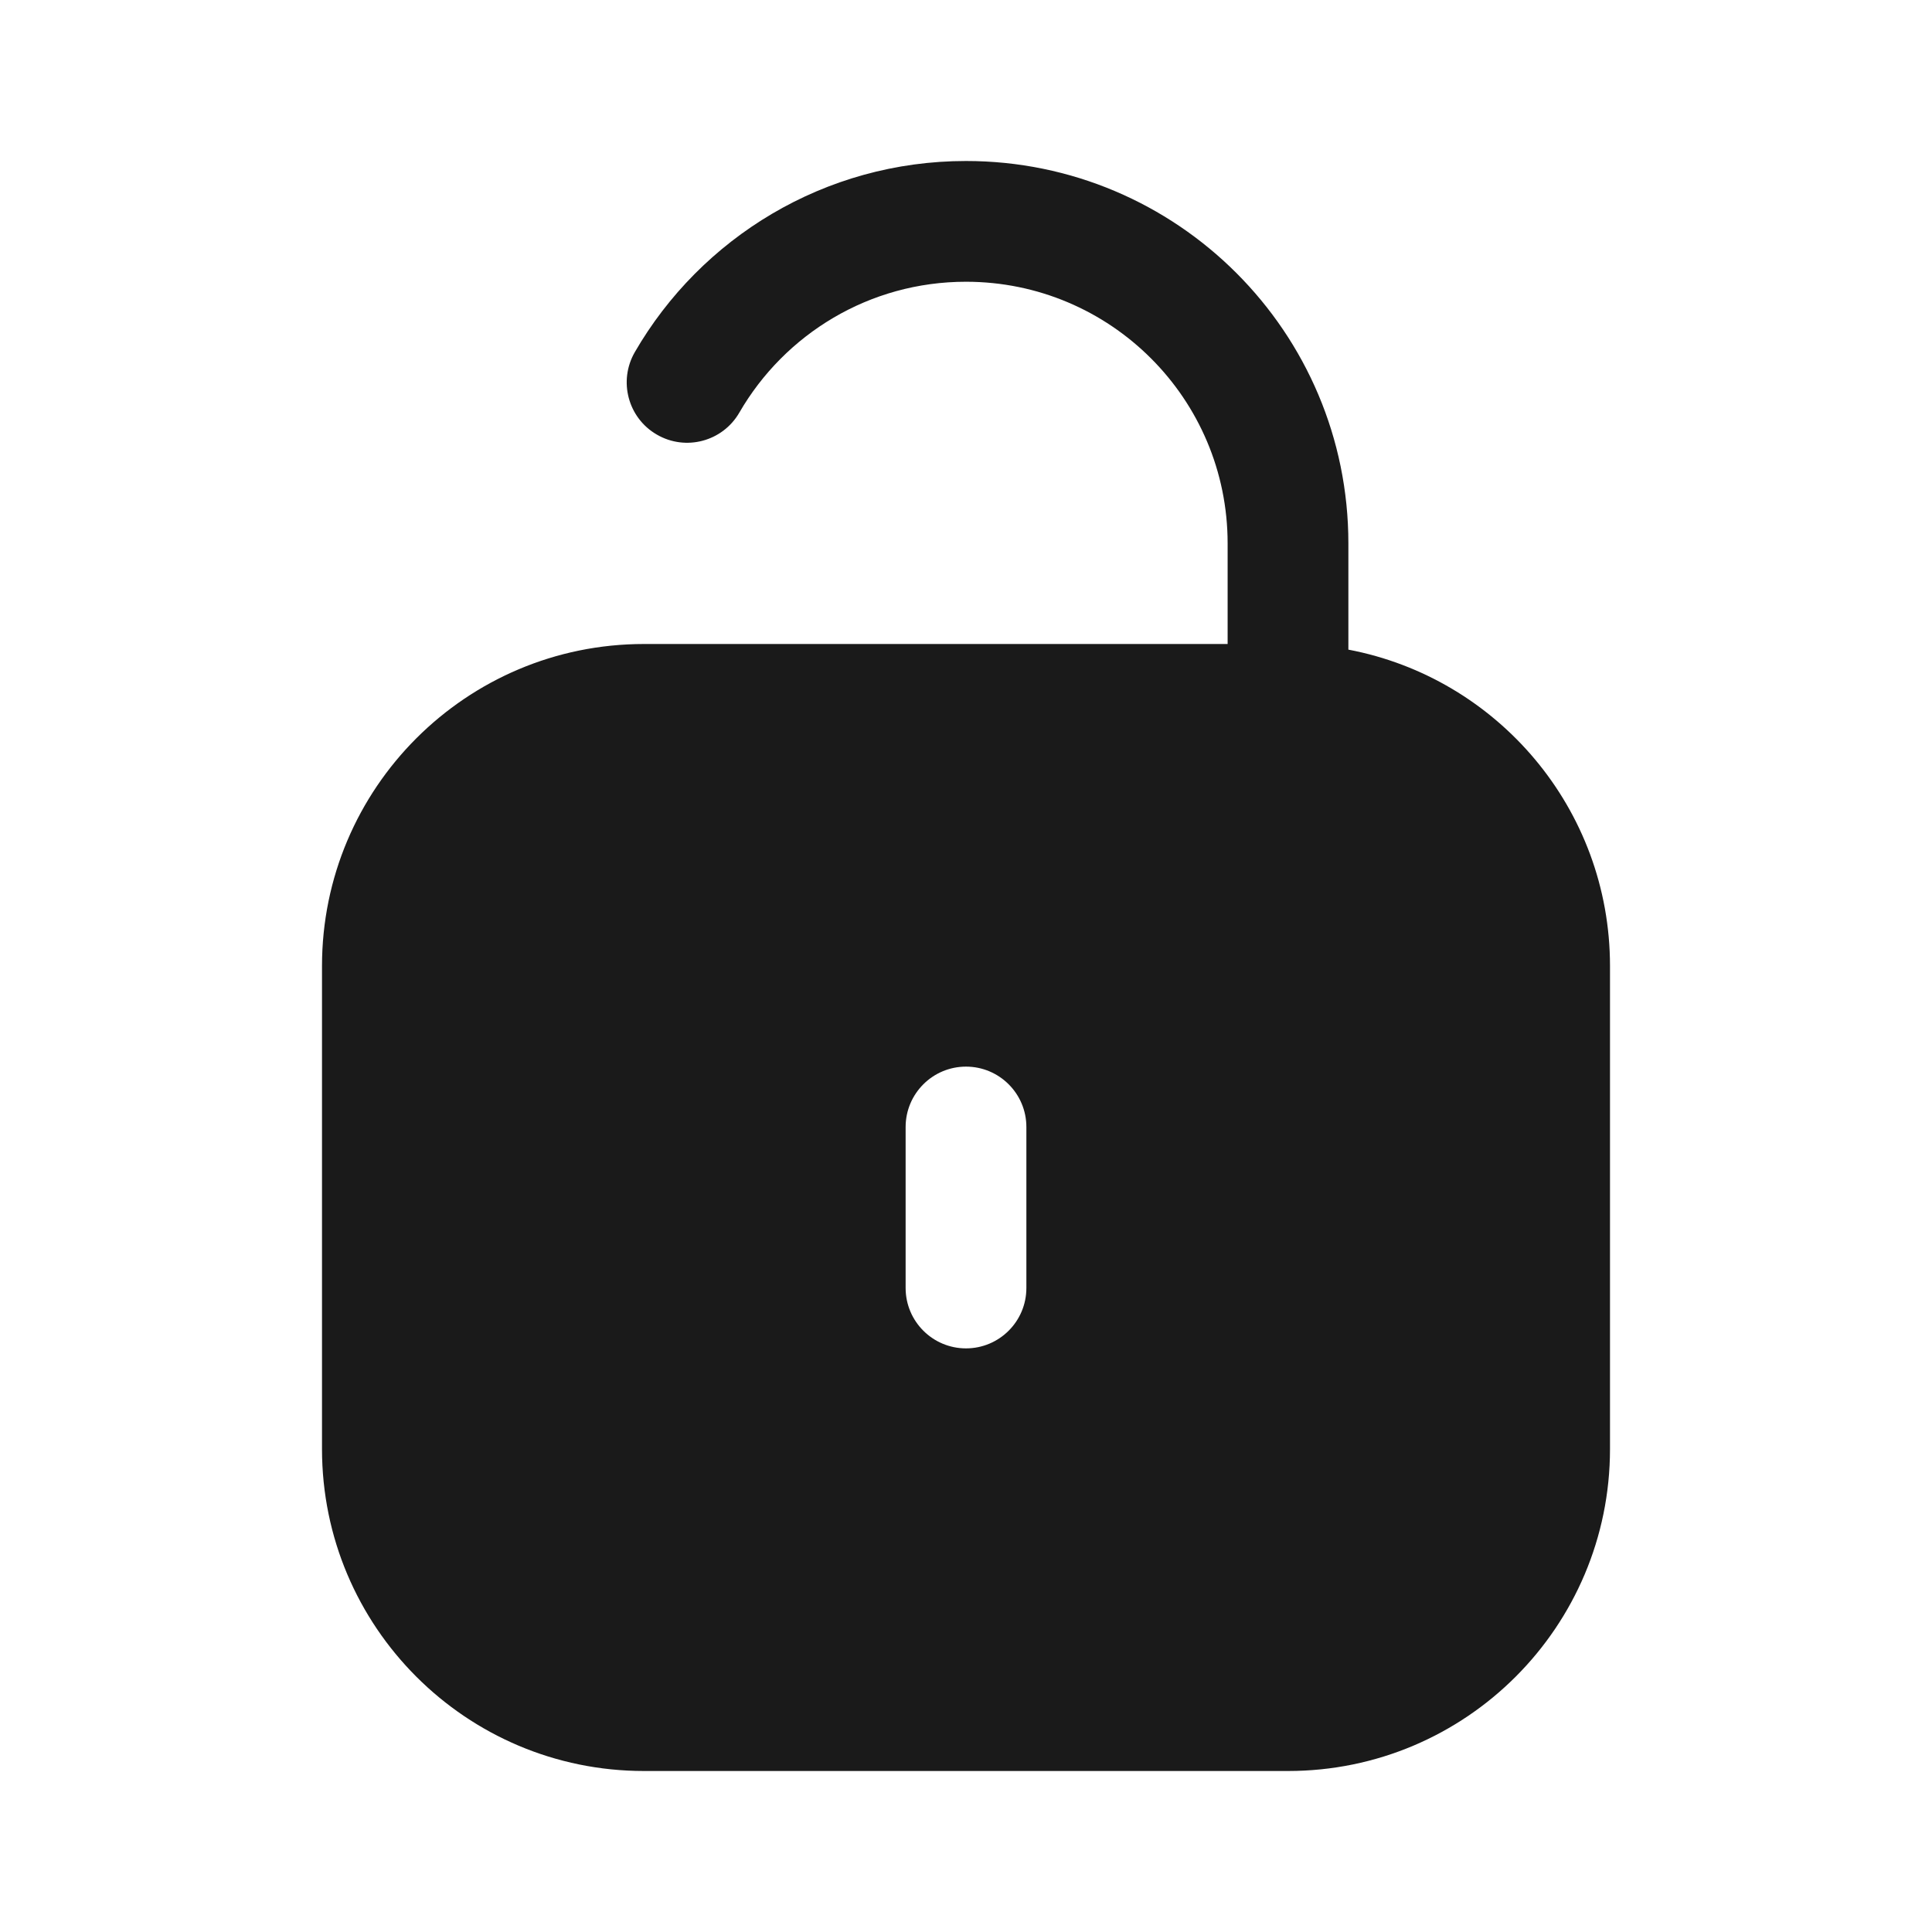<svg width="24" height="24" viewBox="0 0 24 24" fill="none" xmlns="http://www.w3.org/2000/svg">
<rect width="24" height="24" fill="#A6A6A6"/>
<path d="M-1096 -709C-1096 -710.105 -1095.1 -711 -1094 -711H390C391.105 -711 392 -710.105 392 -709V841C392 842.105 391.105 843 390 843H-1094C-1095.1 843 -1096 842.105 -1096 841V-709Z" fill="white"/>
<path d="M-1094 -710H390V-712H-1094V-710ZM391 -709V841H393V-709H391ZM390 842H-1094V844H390V842ZM-1095 841V-709H-1097V841H-1095ZM-1094 842C-1094.55 842 -1095 841.552 -1095 841H-1097C-1097 842.657 -1095.66 844 -1094 844V842ZM391 841C391 841.552 390.552 842 390 842V844C391.657 844 393 842.657 393 841H391ZM390 -710C390.552 -710 391 -709.552 391 -709H393C393 -710.657 391.657 -712 390 -712V-710ZM-1094 -712C-1095.66 -712 -1097 -710.657 -1097 -709H-1095C-1095 -709.552 -1094.55 -710 -1094 -710V-712Z" fill="black" fill-opacity="0.1"/>
<path fill-rule="evenodd" clip-rule="evenodd" d="M9.184 5.126C9.747 4.152 10.798 3.5 12 3.5C13.795 3.5 15.25 4.955 15.25 6.75V8H8C5.791 8 4 9.791 4 12V18C4 20.209 5.791 22 8 22H16C18.209 22 20 20.209 20 18V12C20 10.047 18.601 8.421 16.75 8.07V6.75C16.75 4.127 14.623 2 12 2C10.241 2 8.706 2.957 7.886 4.374C7.679 4.733 7.801 5.192 8.16 5.399C8.518 5.607 8.977 5.484 9.184 5.126ZM12 13.25C12.414 13.25 12.75 13.586 12.75 14V16C12.75 16.414 12.414 16.75 12 16.75C11.586 16.75 11.25 16.414 11.25 16V14C11.25 13.586 11.586 13.25 12 13.25Z" fill="#1A1A1A"/>
</svg>
